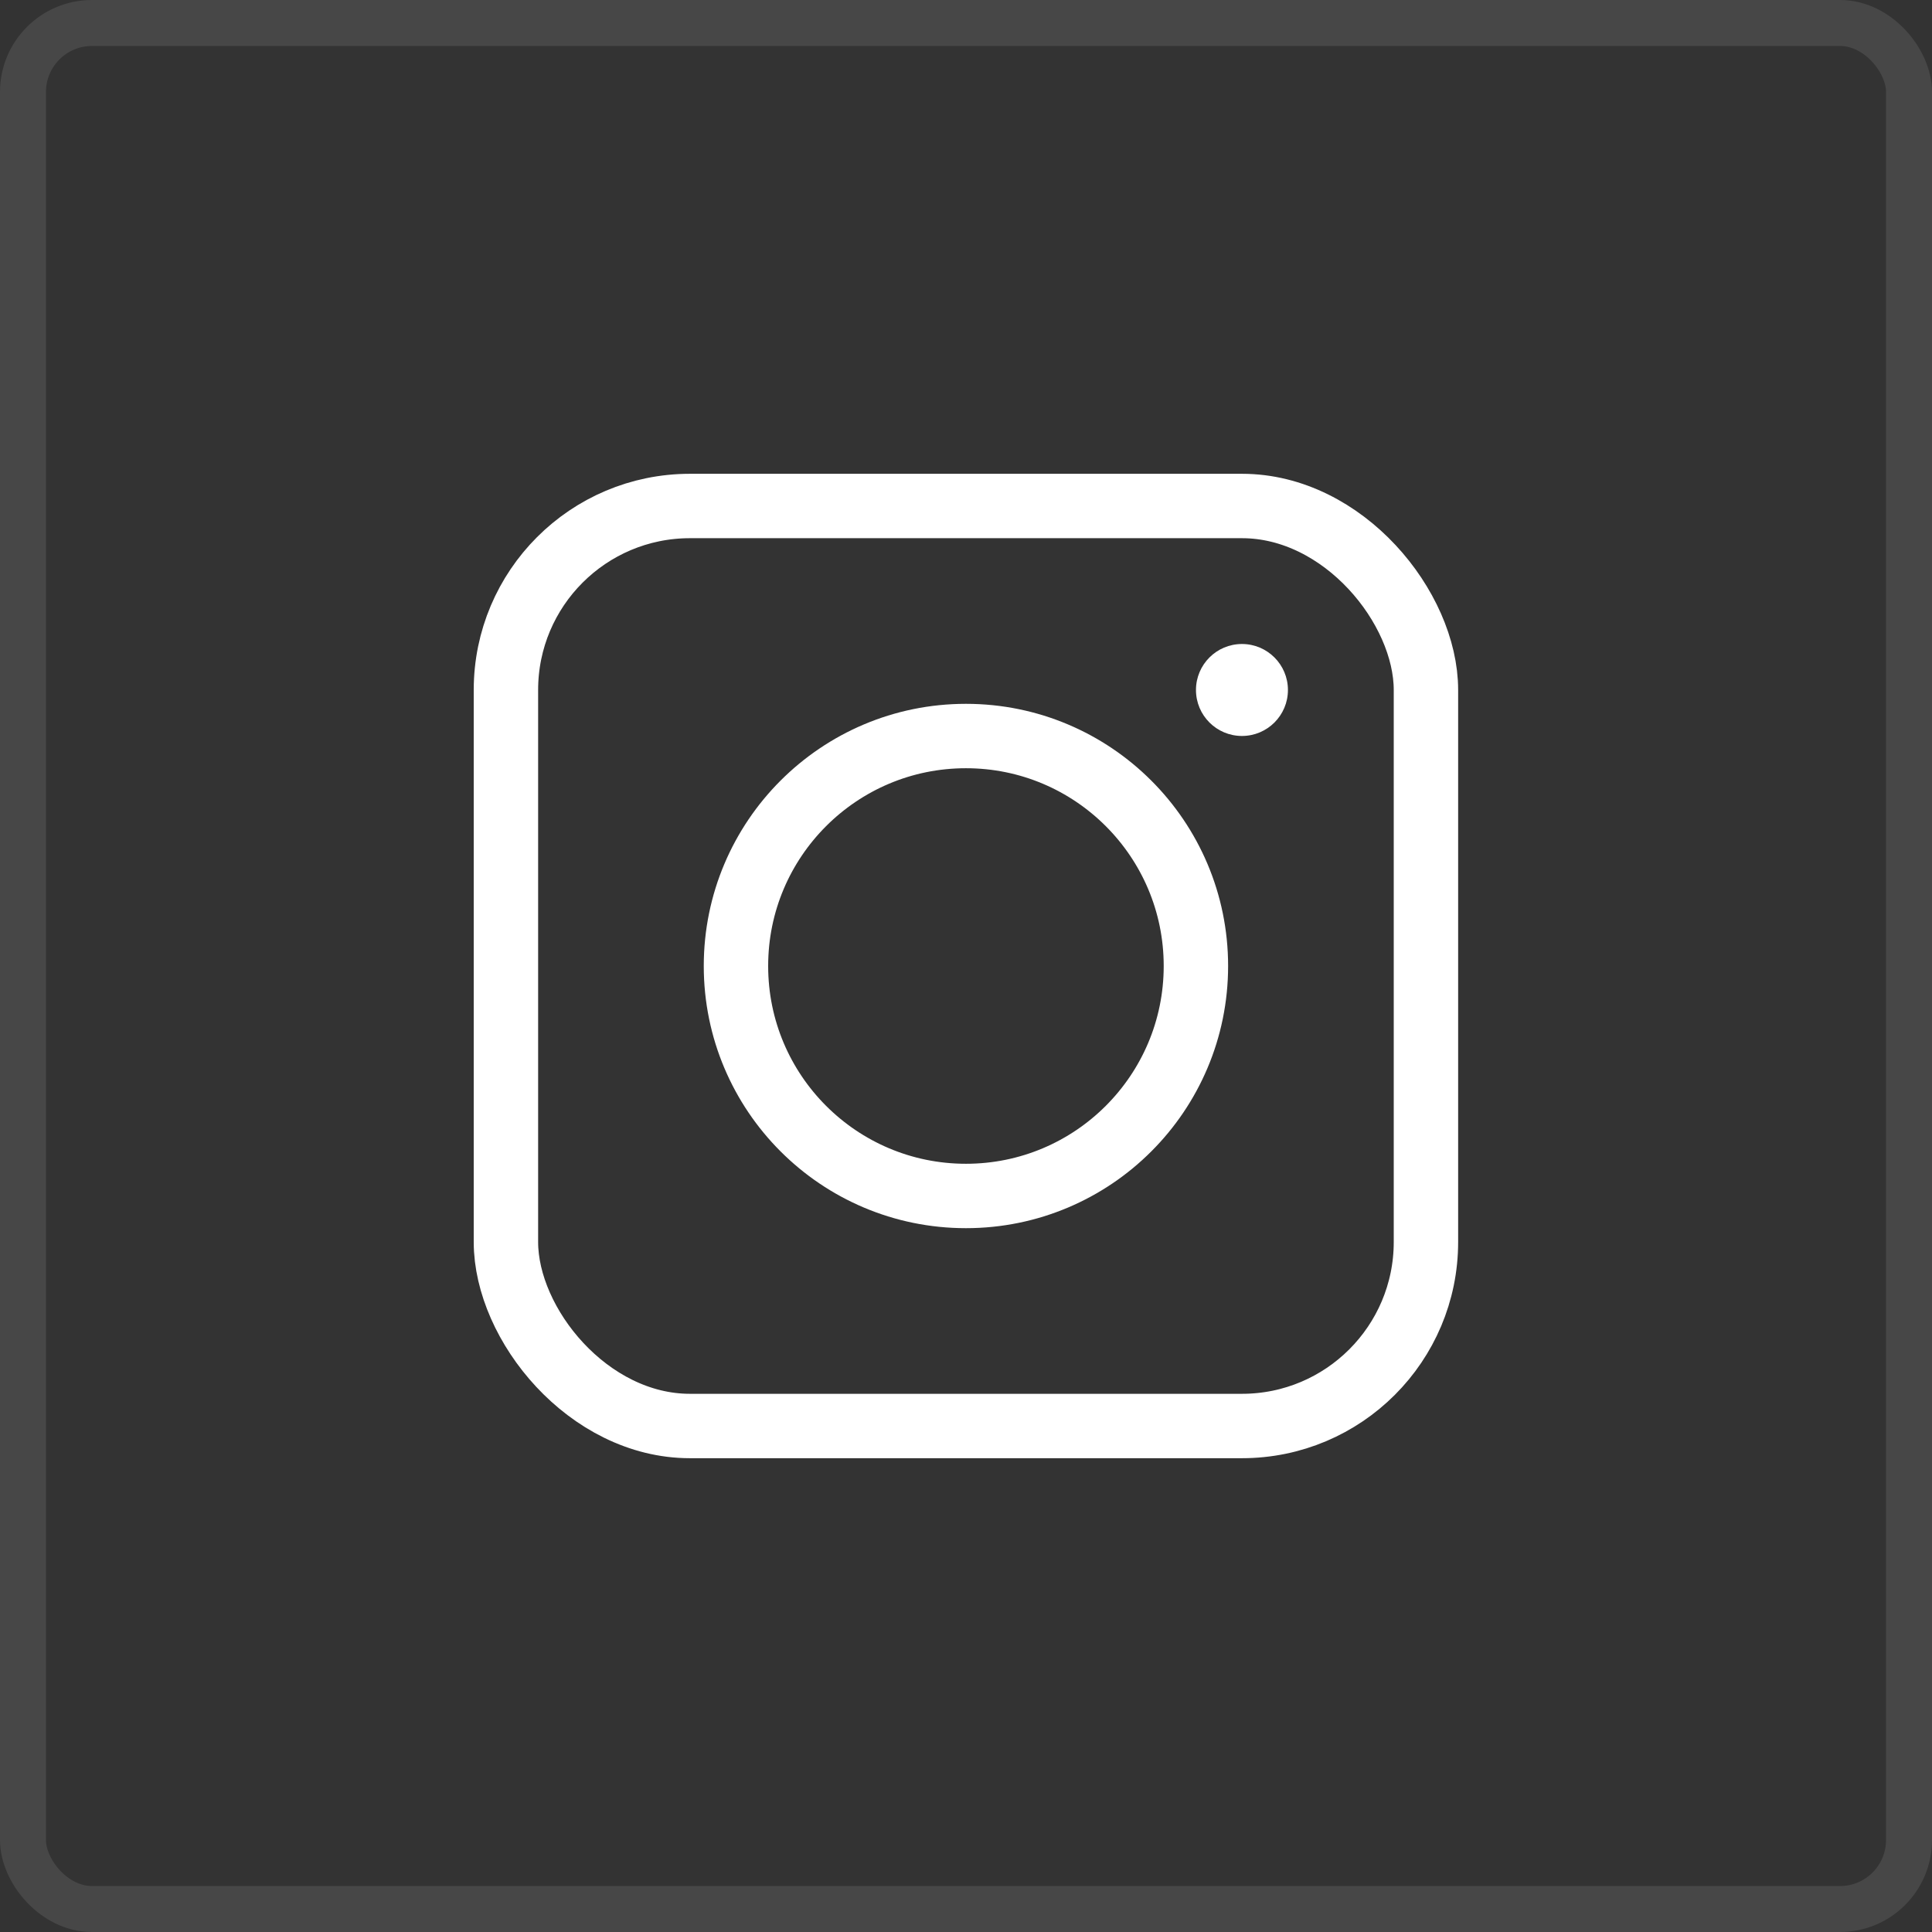 <svg width="30" height="30" viewBox="0 0 30 30" fill="none" xmlns="http://www.w3.org/2000/svg">
<rect x="0" y="0" width="30" height="30" fill="#333333" stroke="none"/>
<rect opacity="0.1" x="0.357" y="0.357" width="29.286" height="29.286" rx="1.071" stroke="white" stroke-width="0.714"/>
<rect x="7.856" y="7.857" width="14.286" height="14.286" rx="2.857" stroke="white"/>
<circle cx="19.285" cy="10.714" r="0.714" fill="white"/>
<circle cx="14.999" cy="15" r="3.571" stroke="white"/>
</svg>
